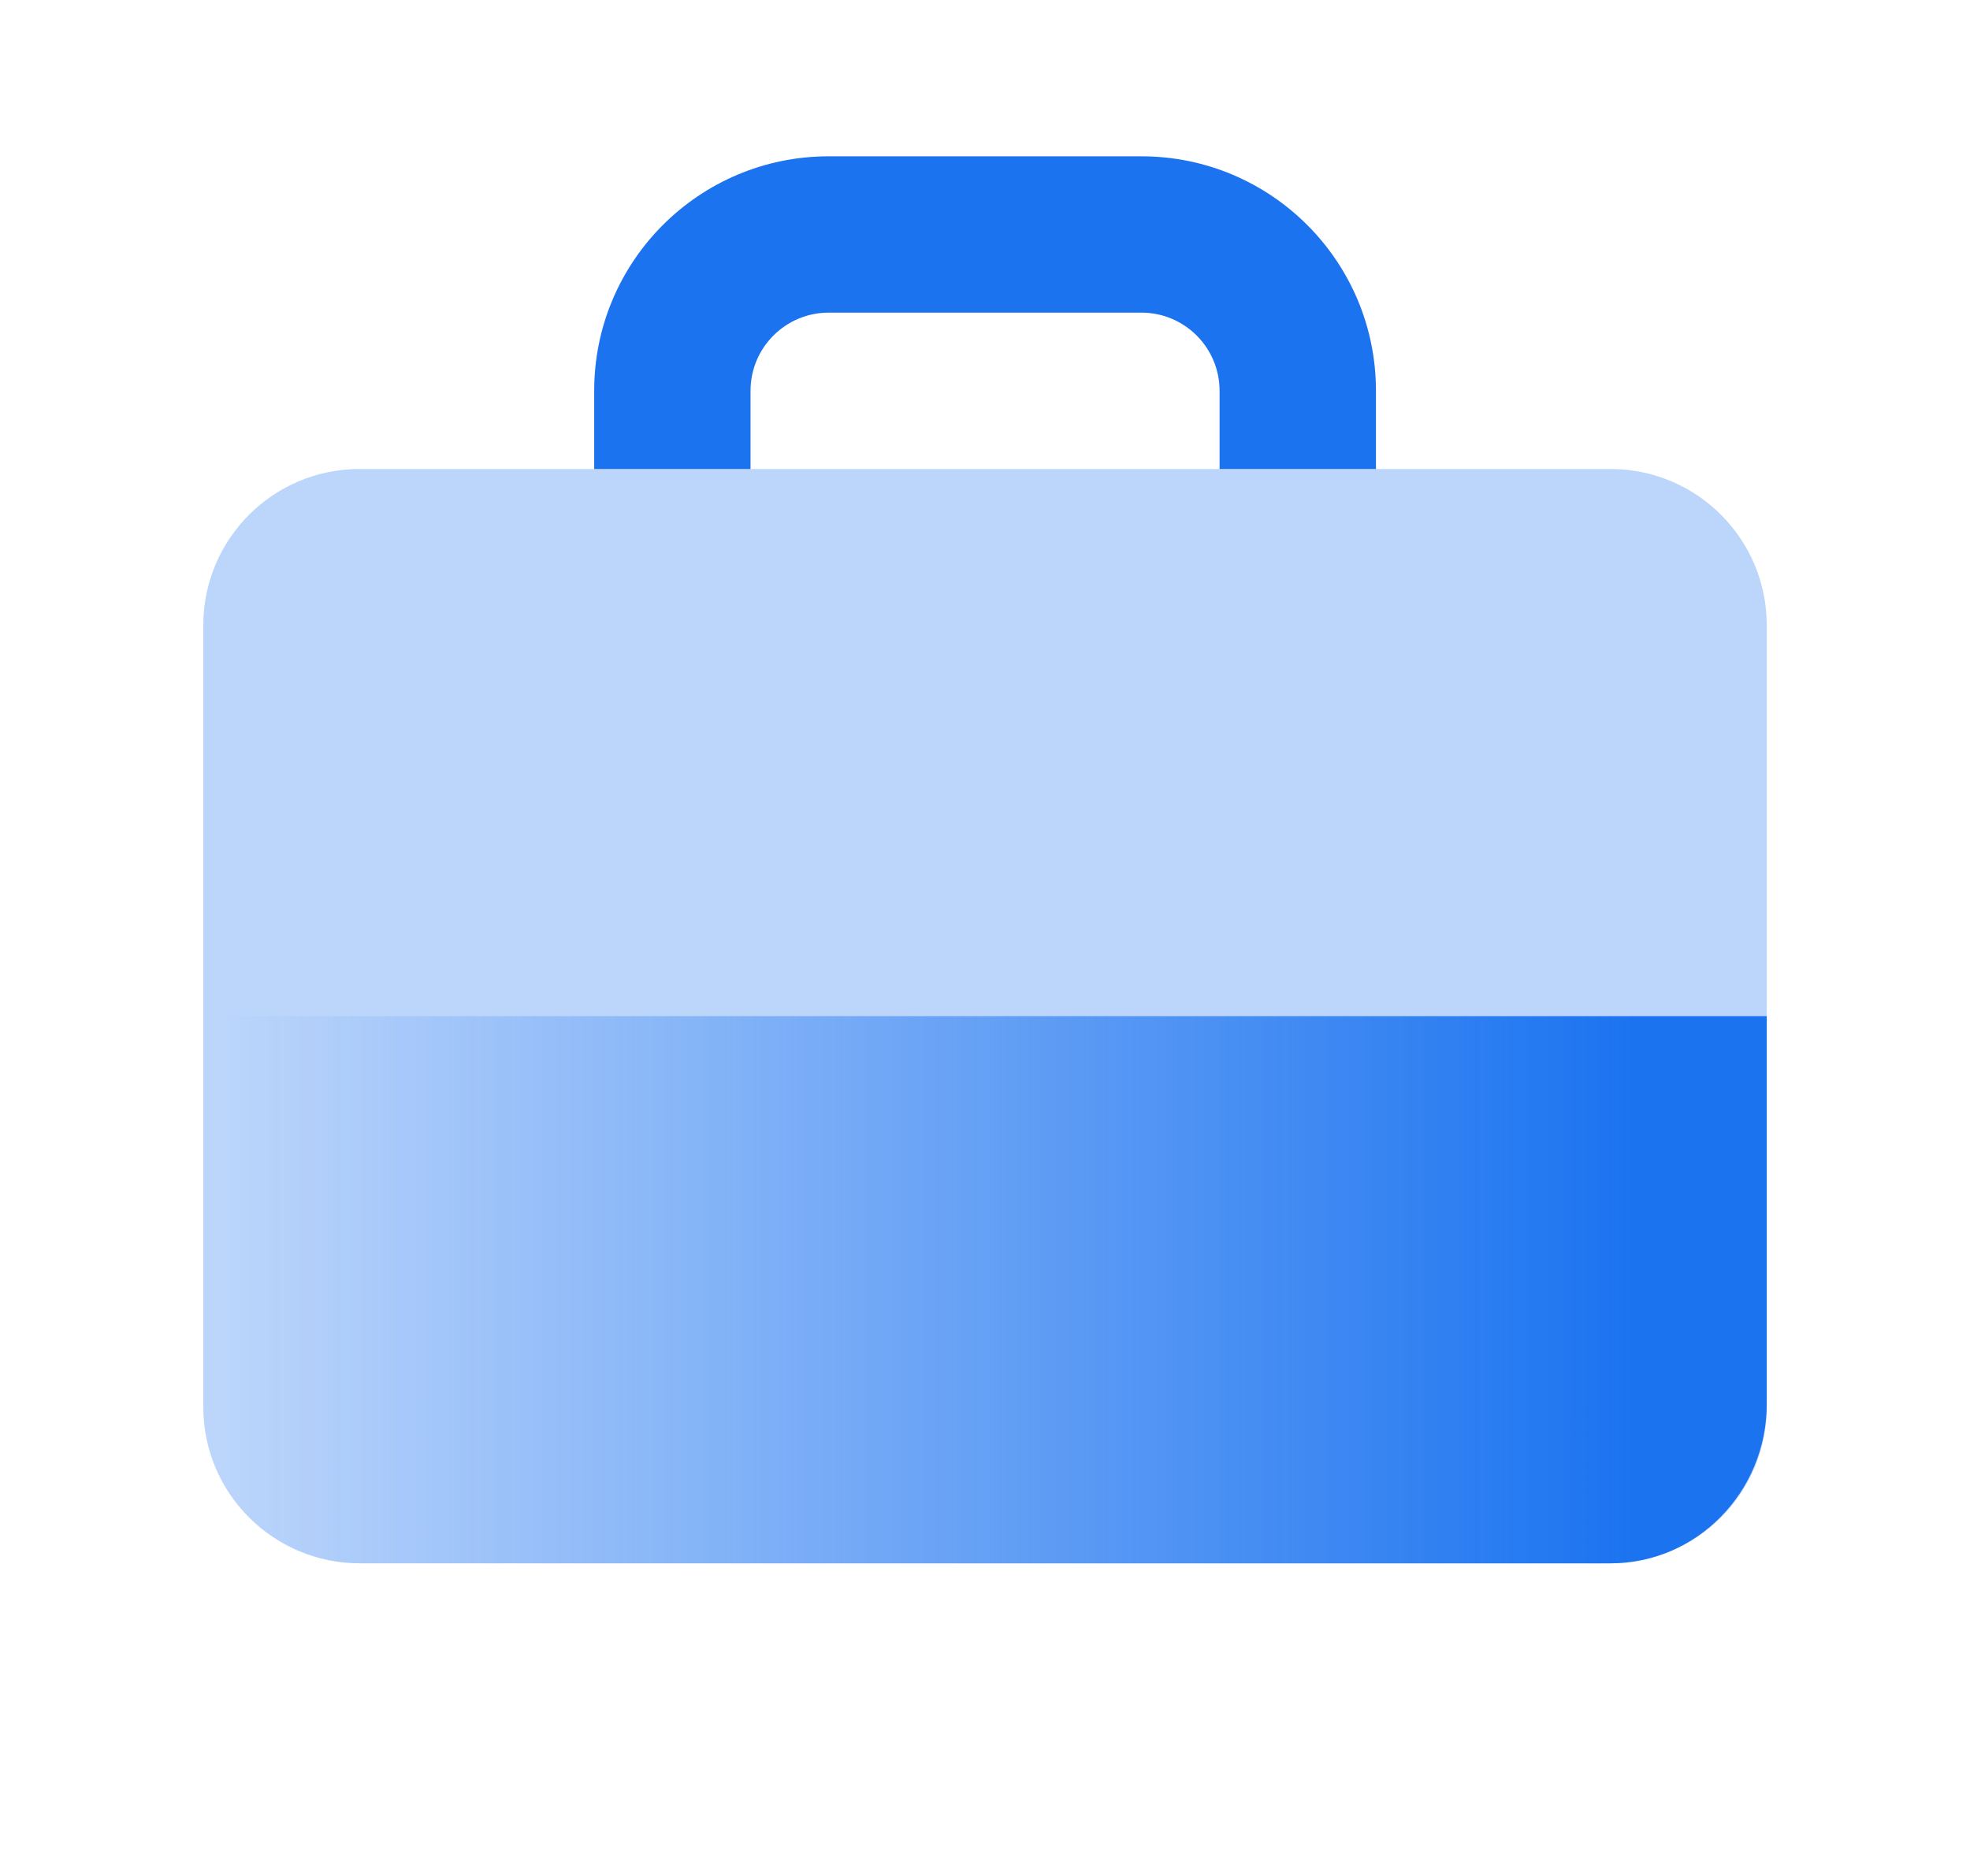 <svg width="42" height="40" viewBox="0 0 42 40" fill="none" xmlns="http://www.w3.org/2000/svg">
<path opacity="0.3" d="M34.334 10C36.175 10 37.667 11.492 37.667 13.333V30C37.667 31.841 36.175 33.333 34.334 33.333H7.667C5.826 33.333 4.334 31.841 4.334 30V13.333C4.334 11.492 5.826 10 7.667 10H34.334Z" fill="#1B73F0"/>
<path d="M37.667 29.931V21.667H4.334V29.931C4.334 31.81 5.826 33.334 7.667 33.334H34.334C36.175 33.334 37.667 31.81 37.667 29.931Z" fill="url(#paint0_linear_839_15538)"/>
<path fill-rule="evenodd" clip-rule="evenodd" d="M17.668 6.666C16.747 6.666 16.001 7.413 16.001 8.333V10H12.668V8.333C12.668 5.572 14.907 3.333 17.668 3.333H24.335C27.096 3.333 29.335 5.572 29.335 8.333V10H26.001V8.333C26.001 7.413 25.255 6.666 24.335 6.666H17.668Z" fill="#1B73F0"/>
<defs>
<linearGradient id="paint0_linear_839_15538" x1="34.81" y1="33.334" x2="4.81" y2="33.334" gradientUnits="userSpaceOnUse">
<stop stop-color="#1B73F0"/>
<stop offset="1" stop-color="#1B73F0" stop-opacity="0"/>
</linearGradient>
</defs>
</svg>
